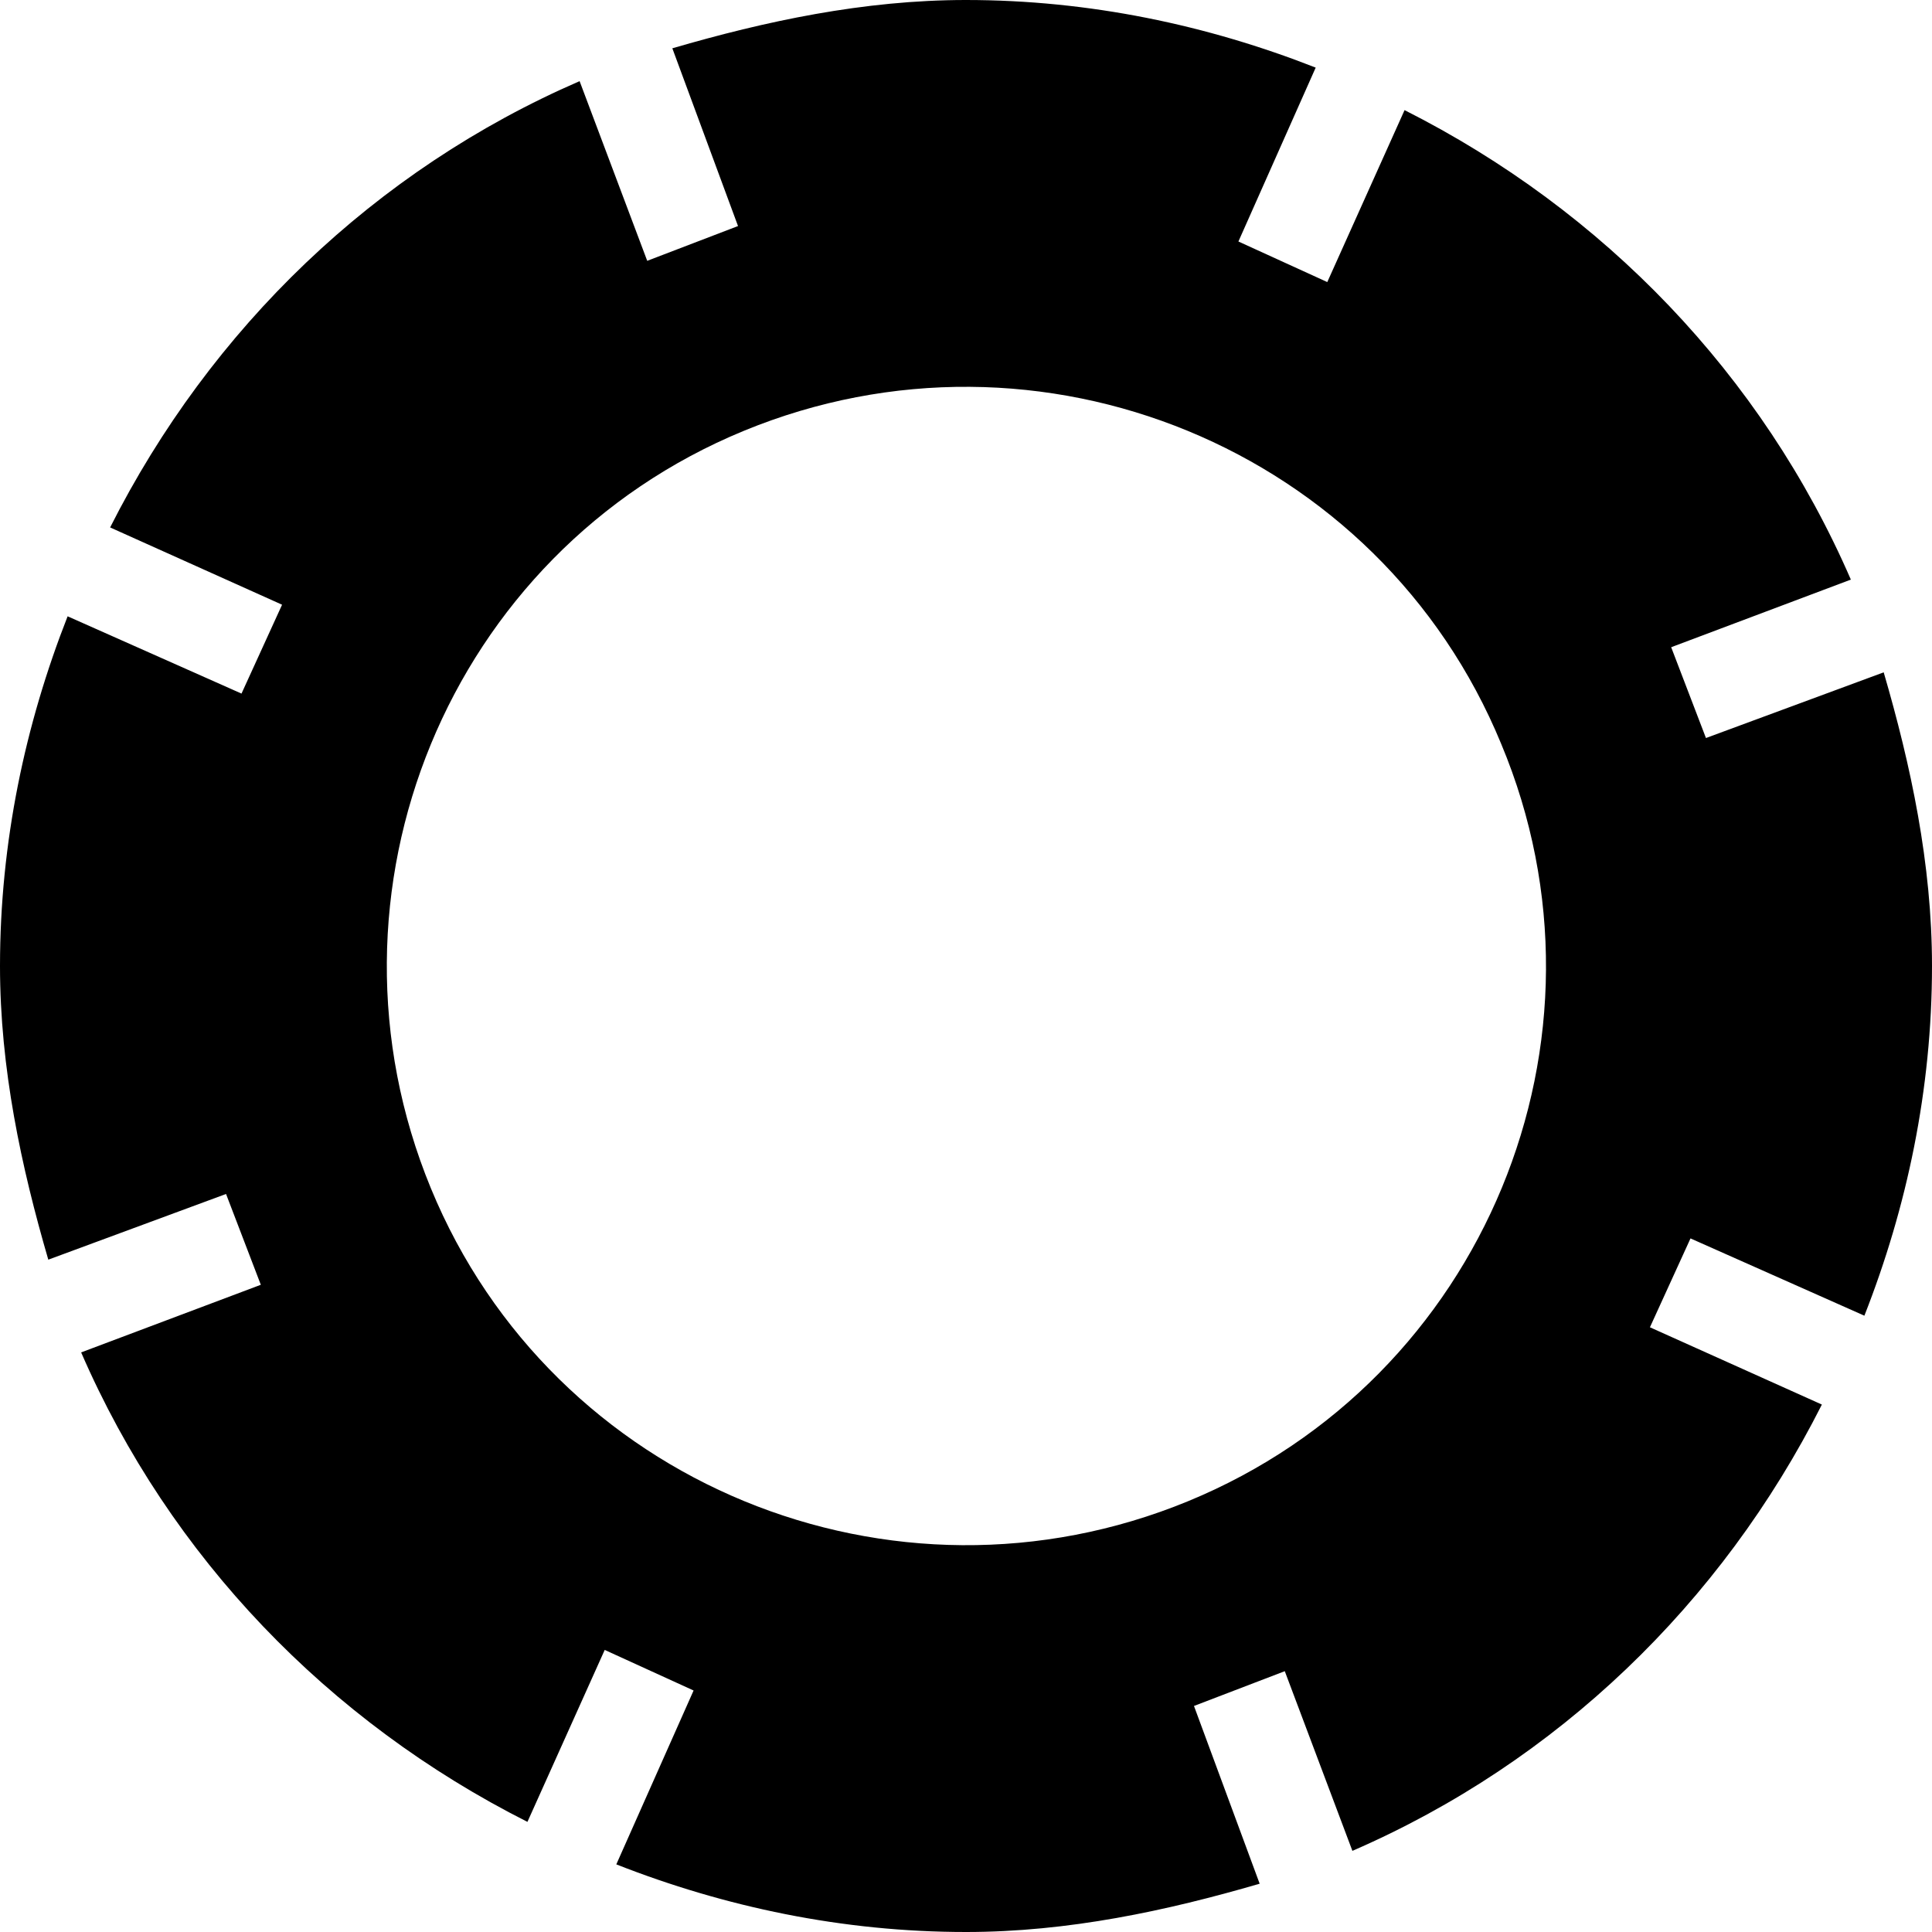 <?xml version="1.0" encoding="UTF-8" standalone="no"?>
<svg
   viewBox="0 0 24 24"
   version="1.1"
   id="svg4"
   sodipodi:docname="rotor.svg"
   inkscape:version="1.1.2 (0a00cf5339, 2022-02-04)"
   xmlns:inkscape="http://www.inkscape.org/namespaces/inkscape"
   xmlns:sodipodi="http://sodipodi.sourceforge.net/DTD/sodipodi-0.dtd"
   xmlns="http://www.w3.org/2000/svg"
   xmlns:svg="http://www.w3.org/2000/svg">
  <defs
     id="defs8" />
  <sodipodi:namedview
     id="namedview6"
     pagecolor="#ffffff"
     bordercolor="#666666"
     borderopacity="1.0"
     inkscape:pageshadow="2"
     inkscape:pageopacity="0.0"
     inkscape:pagecheckerboard="0"
     showgrid="false"
     inkscape:zoom="20.093618"
     inkscape:cx="10.252012"
     inkscape:cy="14.258259"
     inkscape:window-width="1920"
     inkscape:window-height="1029"
     inkscape:window-x="0"
     inkscape:window-y="25"
     inkscape:window-maximized="1"
     inkscape:current-layer="svg4" />
  <path
     d="M 21.192,9.168 20.76,8.04 22.992,7.2 C 21.888,4.656 19.92,2.616 17.448,1.368 L 16.488,3.504 15.384,3 16.344,0.84 C 15,0.312 13.536,0 12,0 10.728,0 9.504,0.264 8.352,0.6 L 9.168,2.808 8.04,3.24 7.2,1.008 C 4.656,2.112 2.616,4.08 1.368,6.552 L 3.504,7.512 3,8.616 0.84,7.656 C 0.312,9 0,10.464 0,12 c 0,1.272 0.264,2.496 0.6,3.648 L 2.808,14.832 3.24,15.96 1.008,16.8 c 1.104,2.544 3.072,4.584 5.544,5.832 L 7.512,20.496 8.616,21 7.656,23.16 C 9,23.688 10.464,24 12,24 c 1.272,0 2.496,-0.264 3.648,-0.6 l -0.816,-2.208 1.128,-0.432 0.84,2.232 c 2.544,-1.104 4.584,-3.072 5.832,-5.544 l -2.136,-0.96 0.504,-1.104 2.16,0.96 C 23.688,15 24,13.536 24,12 24,10.728 23.736,9.504 23.4,8.352 l -2.208,0.816 m -6.432,9.48 C 11.088,20.16 6.864,18.432 5.352,14.76 3.84,11.088 5.568,6.864 9.24,5.352 c 3.672,-1.512 7.896,0.216 9.408,3.888 1.536,3.672 -0.216,7.896 -3.888,9.408 z"
     id="path2"
     style="stroke-width:1.2" />
</svg>
